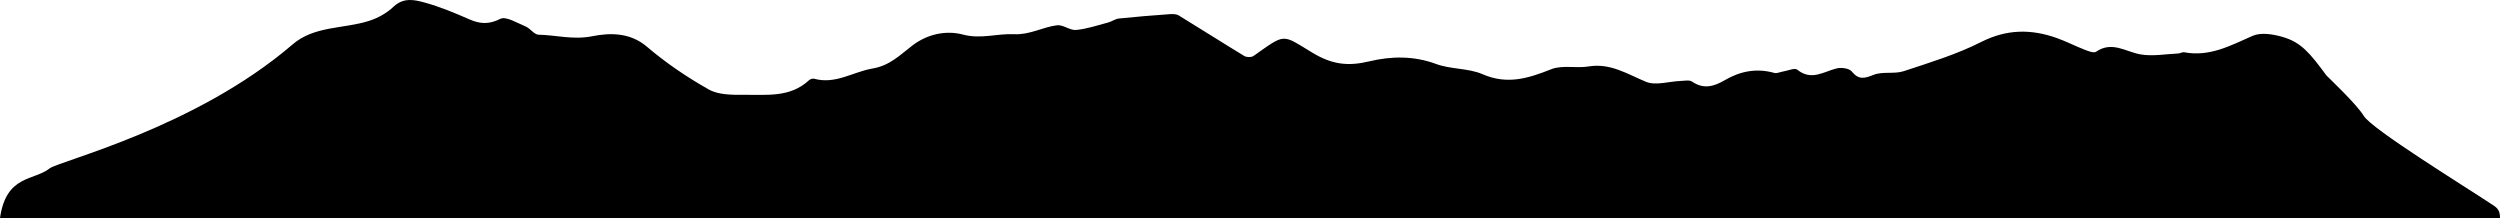<svg xmlns="http://www.w3.org/2000/svg" viewBox="0 0 807 70.37">
  <switch>
    <g>
      <path d="M0 70.37c2-14 11-12 16-16 2.97-2.38 47-13 78.5-40.07 7.02-6.03 16.52-4.94 24.68-7.58 2.91-.94 5.64-2.47 7.87-4.57 3.27-3.07 6.81-2.21 10.05-1.32 4.91 1.35 9.67 3.33 14.34 5.38 3.5 1.53 6.33 1.75 10.05-.12 1.85-.93 5.48 1.34 8.18 2.45 1.52.63 2.77 2.63 4.17 2.66 5.73.12 11.18 1.72 17.29.5 5.53-1.1 12.15-1.35 17.68 3.36 6.15 5.24 12.96 9.87 20.01 13.83 3.17 1.78 7.64 1.74 11.51 1.71 7.2-.06 14.77.92 20.78-4.67.4-.37 1.21-.66 1.7-.52 6.86 1.91 12.55-2.22 18.78-3.28 5.74-.97 8.94-4.42 12.99-7.49 4.73-3.59 10.73-4.97 16.33-3.47 5.74 1.53 11.02-.41 16.47-.13 5.01.25 9.18-2.3 13.83-2.89 1.95-.25 4.17 1.71 6.16 1.52 3.48-.33 6.9-1.5 10.31-2.4 1.21-.32 2.31-1.17 3.52-1.3 5.4-.57 10.81-.99 16.23-1.39 1.01-.07 2.25-.1 3.05.39 7.09 4.32 14.08 8.8 21.18 13.1.74.45 2.28.48 2.96 0 10.49-7.36 8.99-7.14 19.01-1.07 6.39 3.87 11.55 4.45 18.47 2.78 6.96-1.67 14.28-1.8 21.48.87 4.75 1.77 10.39 1.3 14.99 3.3 7.97 3.47 14.78 1.34 22.15-1.6 3.56-1.42 8.08-.25 12.06-.9 7.09-1.17 12.52 2.47 18.57 4.96 3.13 1.29 7.39-.14 11.14-.28 1.25-.05 2.84-.39 3.72.21 3.73 2.57 7.08 1.56 10.53-.45 5.01-2.93 10.29-3.97 16.02-2.35.82.23 1.86-.31 2.8-.46 1.57-.25 3.78-1.26 4.6-.59 4.53 3.68 8.45.67 12.67-.4 1.51-.38 4.07-.06 4.9.96 2.27 2.8 4.1 2.29 7.09 1.1 2.92-1.16 6.65-.18 9.68-1.17 8.46-2.79 17.11-5.42 25.01-9.42 8.29-4.2 16.18-4.23 24.5-1.26 3.03 1.09 5.92 2.58 8.93 3.75 1.17.45 2.95 1.16 3.68.65 5.12-3.52 9.48-.03 14.25.84 3.95.72 8.19-.1 12.29-.28.64-.03 1.31-.5 1.89-.39 8.21 1.56 14.98-2.17 22.1-5.3 2.63-1.16 6.47-.57 9.57.32 6.11 1.74 8.83 5.15 14.28 12.49.2.27 9.7 9.17 12 13 2.6 4.33 33 23 42 29 1.49.99 2 2 2 4H0z" />
    </g>
  </switch>
</svg>

